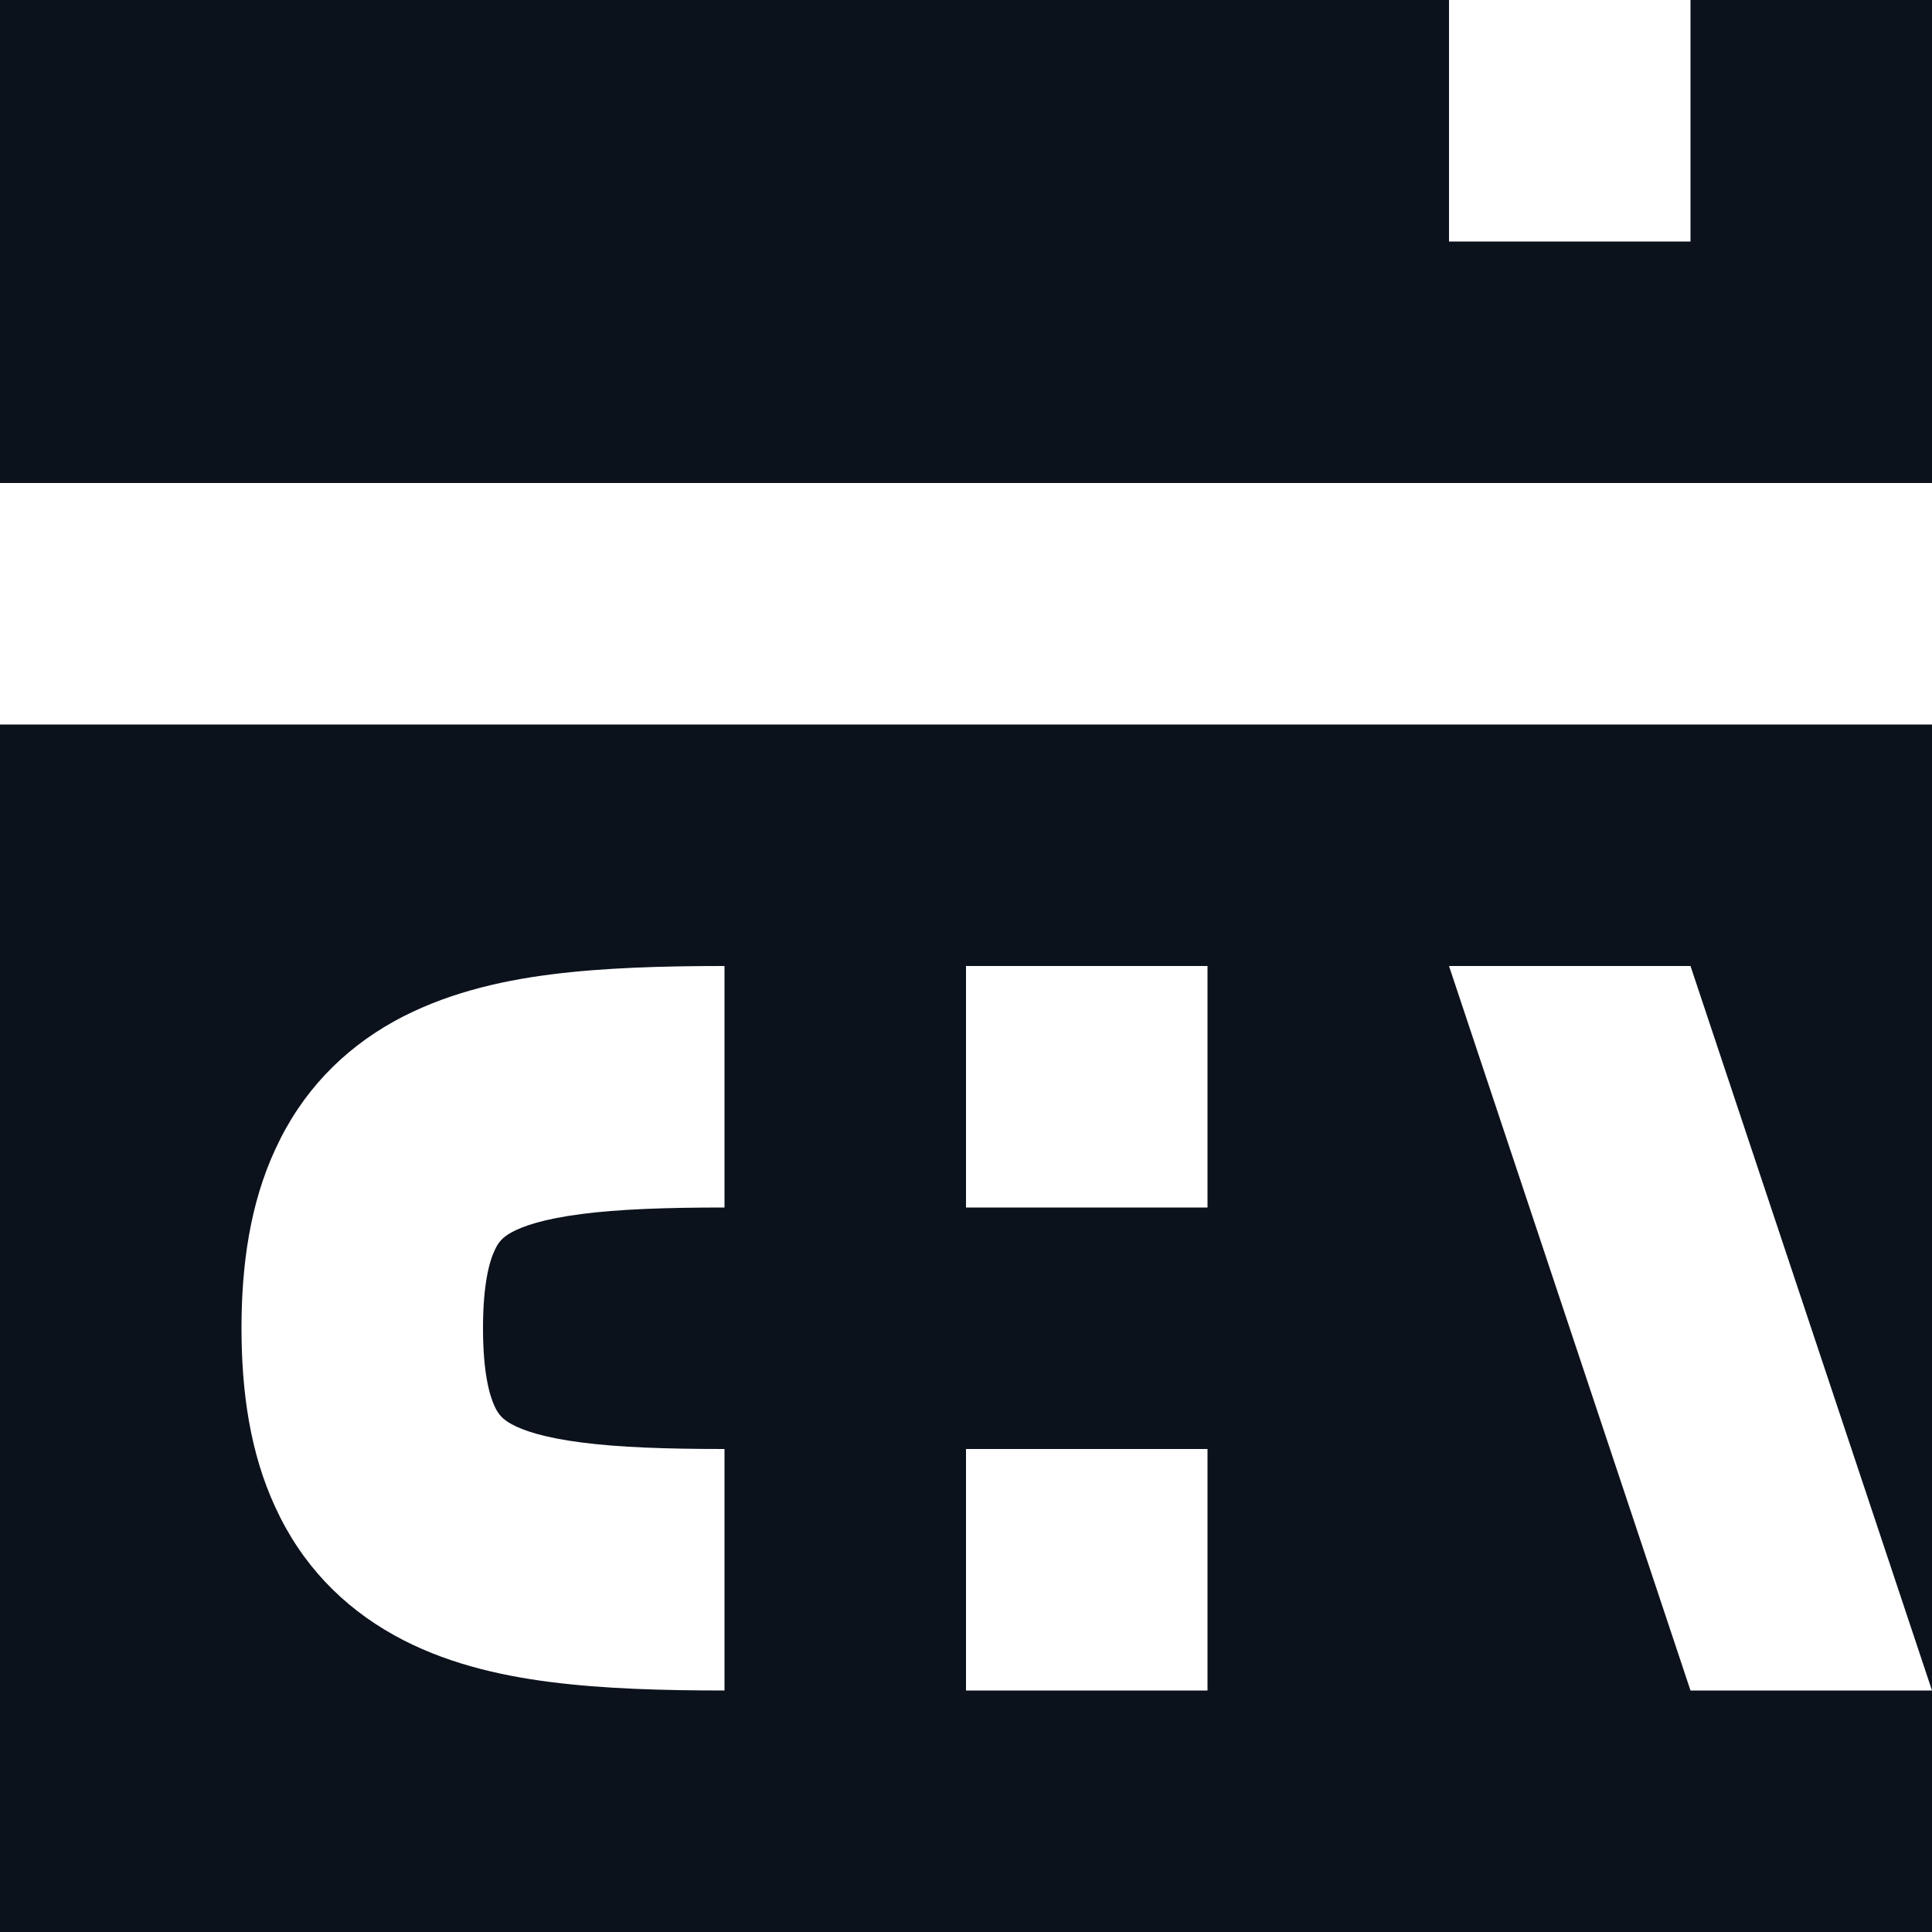 <svg width="8" height="8" viewBox="0 0 8 8" fill="none" xmlns="http://www.w3.org/2000/svg">
<g clip-path="url(#clip0_773_23842)">
<path fill-rule="evenodd" clip-rule="evenodd" d="M7 0V1H6V0H0V2H8V0H7ZM8 3H0V8H8V7V3ZM8 7H7L6 4H7L8 7ZM2 5.5C2 5.319 2.026 5.224 2.048 5.178C2.064 5.142 2.082 5.123 2.118 5.103C2.165 5.077 2.252 5.047 2.408 5.027C2.562 5.007 2.755 5 3 5V4C2.745 4 2.5 4.007 2.28 4.035C2.061 4.063 1.835 4.117 1.632 4.229C1.418 4.348 1.248 4.523 1.14 4.759C1.036 4.983 1 5.236 1 5.5C1 5.764 1.036 6.017 1.14 6.241C1.248 6.477 1.418 6.652 1.632 6.771C1.835 6.884 2.061 6.937 2.28 6.965C2.5 6.993 2.745 7 3 7V6C2.755 6 2.562 5.993 2.408 5.973C2.252 5.953 2.165 5.923 2.118 5.897C2.082 5.877 2.064 5.858 2.048 5.823C2.026 5.776 2 5.681 2 5.5ZM4 6H5V7H4V6ZM5 4H4V5H5V4Z" fill="#0C121C"/>
</g>
<defs>
<clipPath id="clip0_773_23842">
<rect width="8" height="8" fill="white"/>
</clipPath>
</defs>
</svg>
